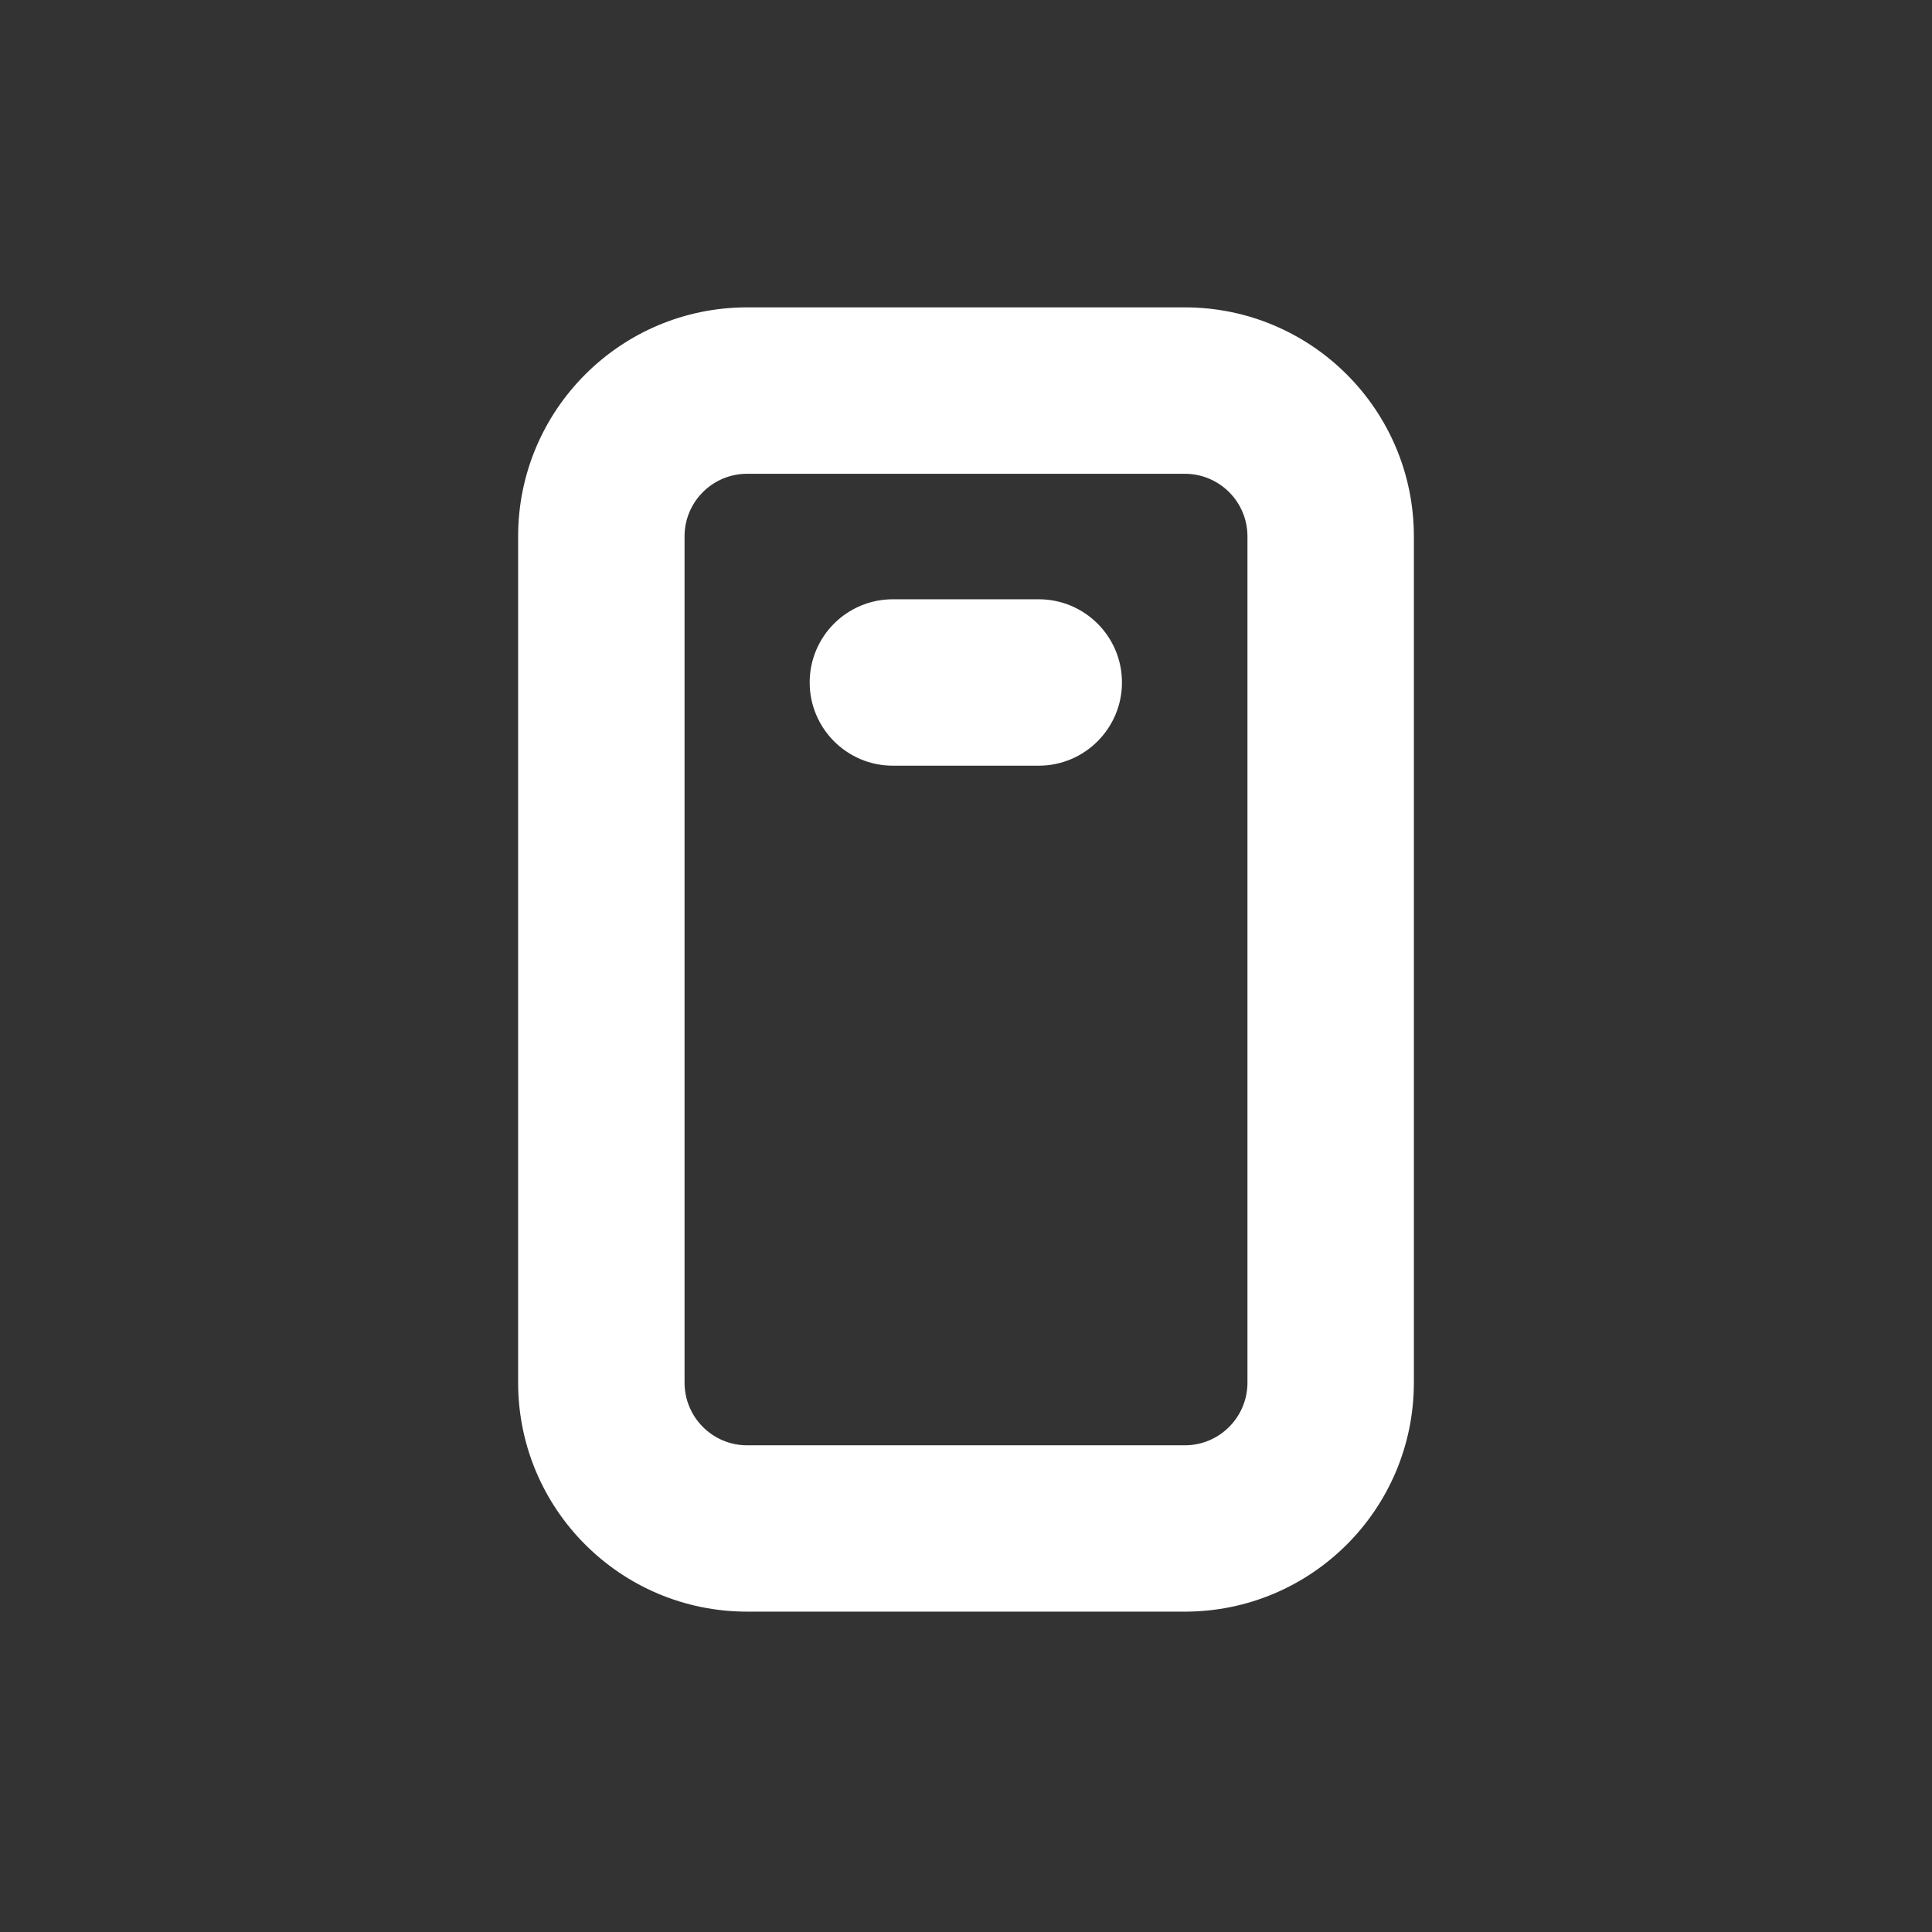 <svg width="22" height="22" viewBox="0 0 22 22" fill="none" xmlns="http://www.w3.org/2000/svg">
<rect x="0" y="0" width="22" height="22" fill="#333333" stroke="none"/>
<path fill-rule="evenodd" clip-rule="evenodd" d="M8.508 3.5C7.068 3.5 5.9 4.668 5.9 6.108V15.744C5.9 17.185 7.068 18.352 8.508 18.352H13.491C14.932 18.352 16.1 17.185 16.1 15.744V6.108C16.1 4.668 14.932 3.5 13.491 3.5H8.508ZM7.795 15.744V6.108C7.795 5.714 8.114 5.395 8.508 5.395H13.491C13.886 5.395 14.205 5.714 14.205 6.108V15.744C14.205 16.138 13.886 16.458 13.491 16.458H8.508C8.114 16.458 7.795 16.138 7.795 15.744ZM10.167 6.824C9.644 6.824 9.22 7.248 9.22 7.771C9.22 8.294 9.644 8.719 10.167 8.719H11.828C12.351 8.719 12.776 8.294 12.776 7.771C12.776 7.248 12.351 6.824 11.828 6.824H10.167ZM14.09 18.078C15.13 17.812 15.9 16.868 15.9 15.744V6.108C15.9 4.778 14.822 3.7 13.491 3.7H8.508C8.307 3.7 8.111 3.725 7.925 3.771C8.111 3.725 8.307 3.7 8.508 3.7H13.491C14.822 3.7 15.9 4.778 15.9 6.108V15.744C15.9 16.868 15.13 17.812 14.09 18.078ZM13.717 16.63C13.645 16.648 13.569 16.658 13.491 16.658H8.508C8.004 16.658 7.595 16.249 7.595 15.744V6.108C7.595 5.68 7.89 5.32 8.288 5.222C7.89 5.32 7.595 5.68 7.595 6.108V15.744C7.595 16.249 8.004 16.658 8.508 16.658H13.491C13.569 16.658 13.645 16.648 13.717 16.63ZM10.017 7.039C10.065 7.029 10.116 7.024 10.167 7.024H11.828C12.241 7.024 12.576 7.358 12.576 7.771C12.576 8.12 12.336 8.414 12.013 8.496C12.336 8.414 12.576 8.12 12.576 7.771C12.576 7.358 12.241 7.024 11.828 7.024H10.167C10.116 7.024 10.065 7.029 10.017 7.039Z" fill="white"/>
</svg>
